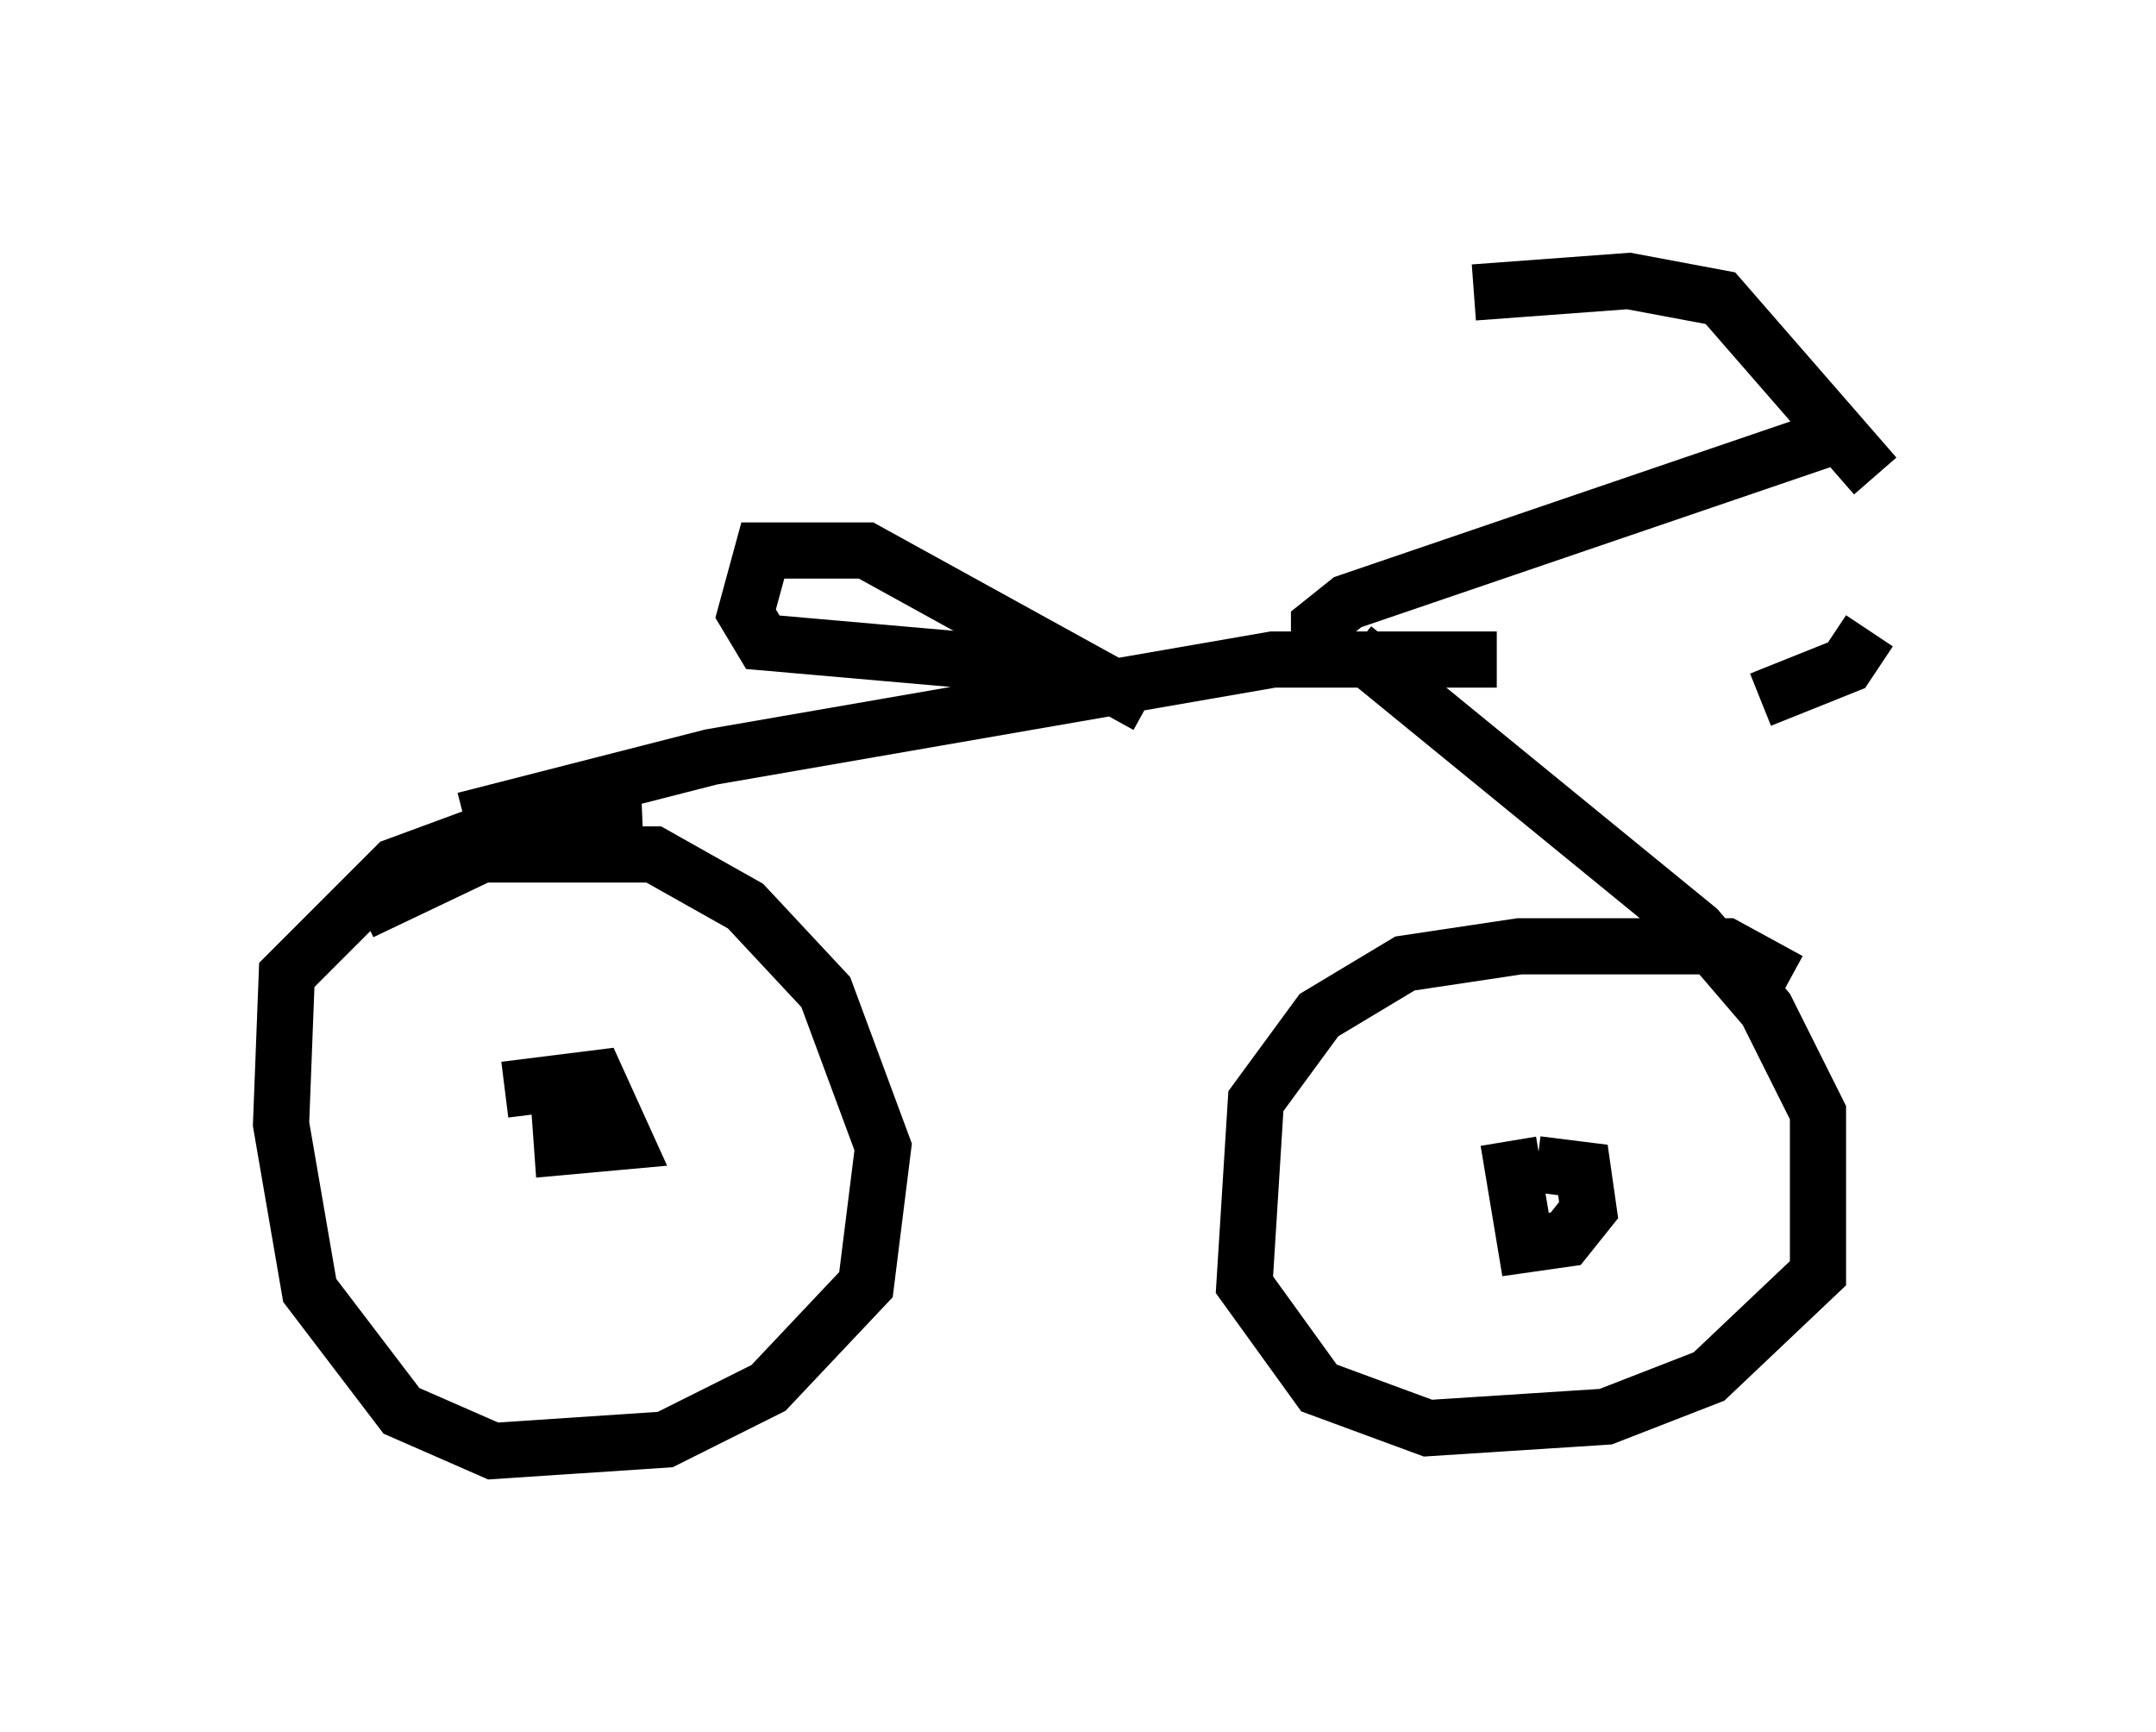 <?xml version="1.0" encoding="utf-8" ?>
<svg baseProfile="full" height="30.825" version="1.1" width="38.379" xmlns="http://www.w3.org/2000/svg" xmlns:ev="http://www.w3.org/2001/xml-events" xmlns:xlink="http://www.w3.org/1999/xlink"><defs /><rect fill="white" height="30.825" width="38.379" x="0" y="0" /><path d="M32.665, 8.471 m0.613, 2.756 l-0.408, 0.613 -1.531, 0.613 m2.042, -3.981 l-2.756, -3.165 -1.633, -0.306 l-2.756, 0.204 m6.431, 2.552 l-8.677, 2.96 -0.51, 0.408 l0.0, 0.715 m0.613, -0.306 l6.125, 5.002 1.225, 1.429 l0.919, 1.838 0.0, 2.858 l-1.94, 1.838 -1.838, 0.715 l-3.165, 0.204 -1.94, -0.715 l-1.327, -1.838 0.204, -3.267 l1.123, -1.531 1.531, -0.919 l2.042, -0.306 3.675, 0.0 l1.123, 0.613 m-5.206, -5.717 l-3.981, 0.0 -10.004, 1.735 l-4.39, 1.123 m-1.838, 1.633 l2.144, -1.021 3.063, 0.0 l1.633, 0.919 1.429, 1.531 l1.021, 2.756 -0.306, 2.45 l-1.735, 1.838 -1.838, 0.919 l-3.063, 0.204 -1.633, -0.715 l-1.633, -2.144 -0.51, -2.96 l0.102, -2.654 1.94, -1.94 l1.94, -0.715 2.45, -0.102 m7.963, -2.654 l-5.819, -0.51 -0.306, -0.51 l0.306, -1.123 1.838, 0.0 l5.002, 2.756 m-11.433, 6.84 l1.633, -0.204 0.51, 1.123 l-1.123, 0.102 -0.102, -1.429 m17.456, 1.735 l0.817, 0.102 0.102, 0.715 l-0.408, 0.51 -0.715, 0.102 l-0.306, -1.838 " fill="none" stroke="black" stroke-width="1" /></svg>